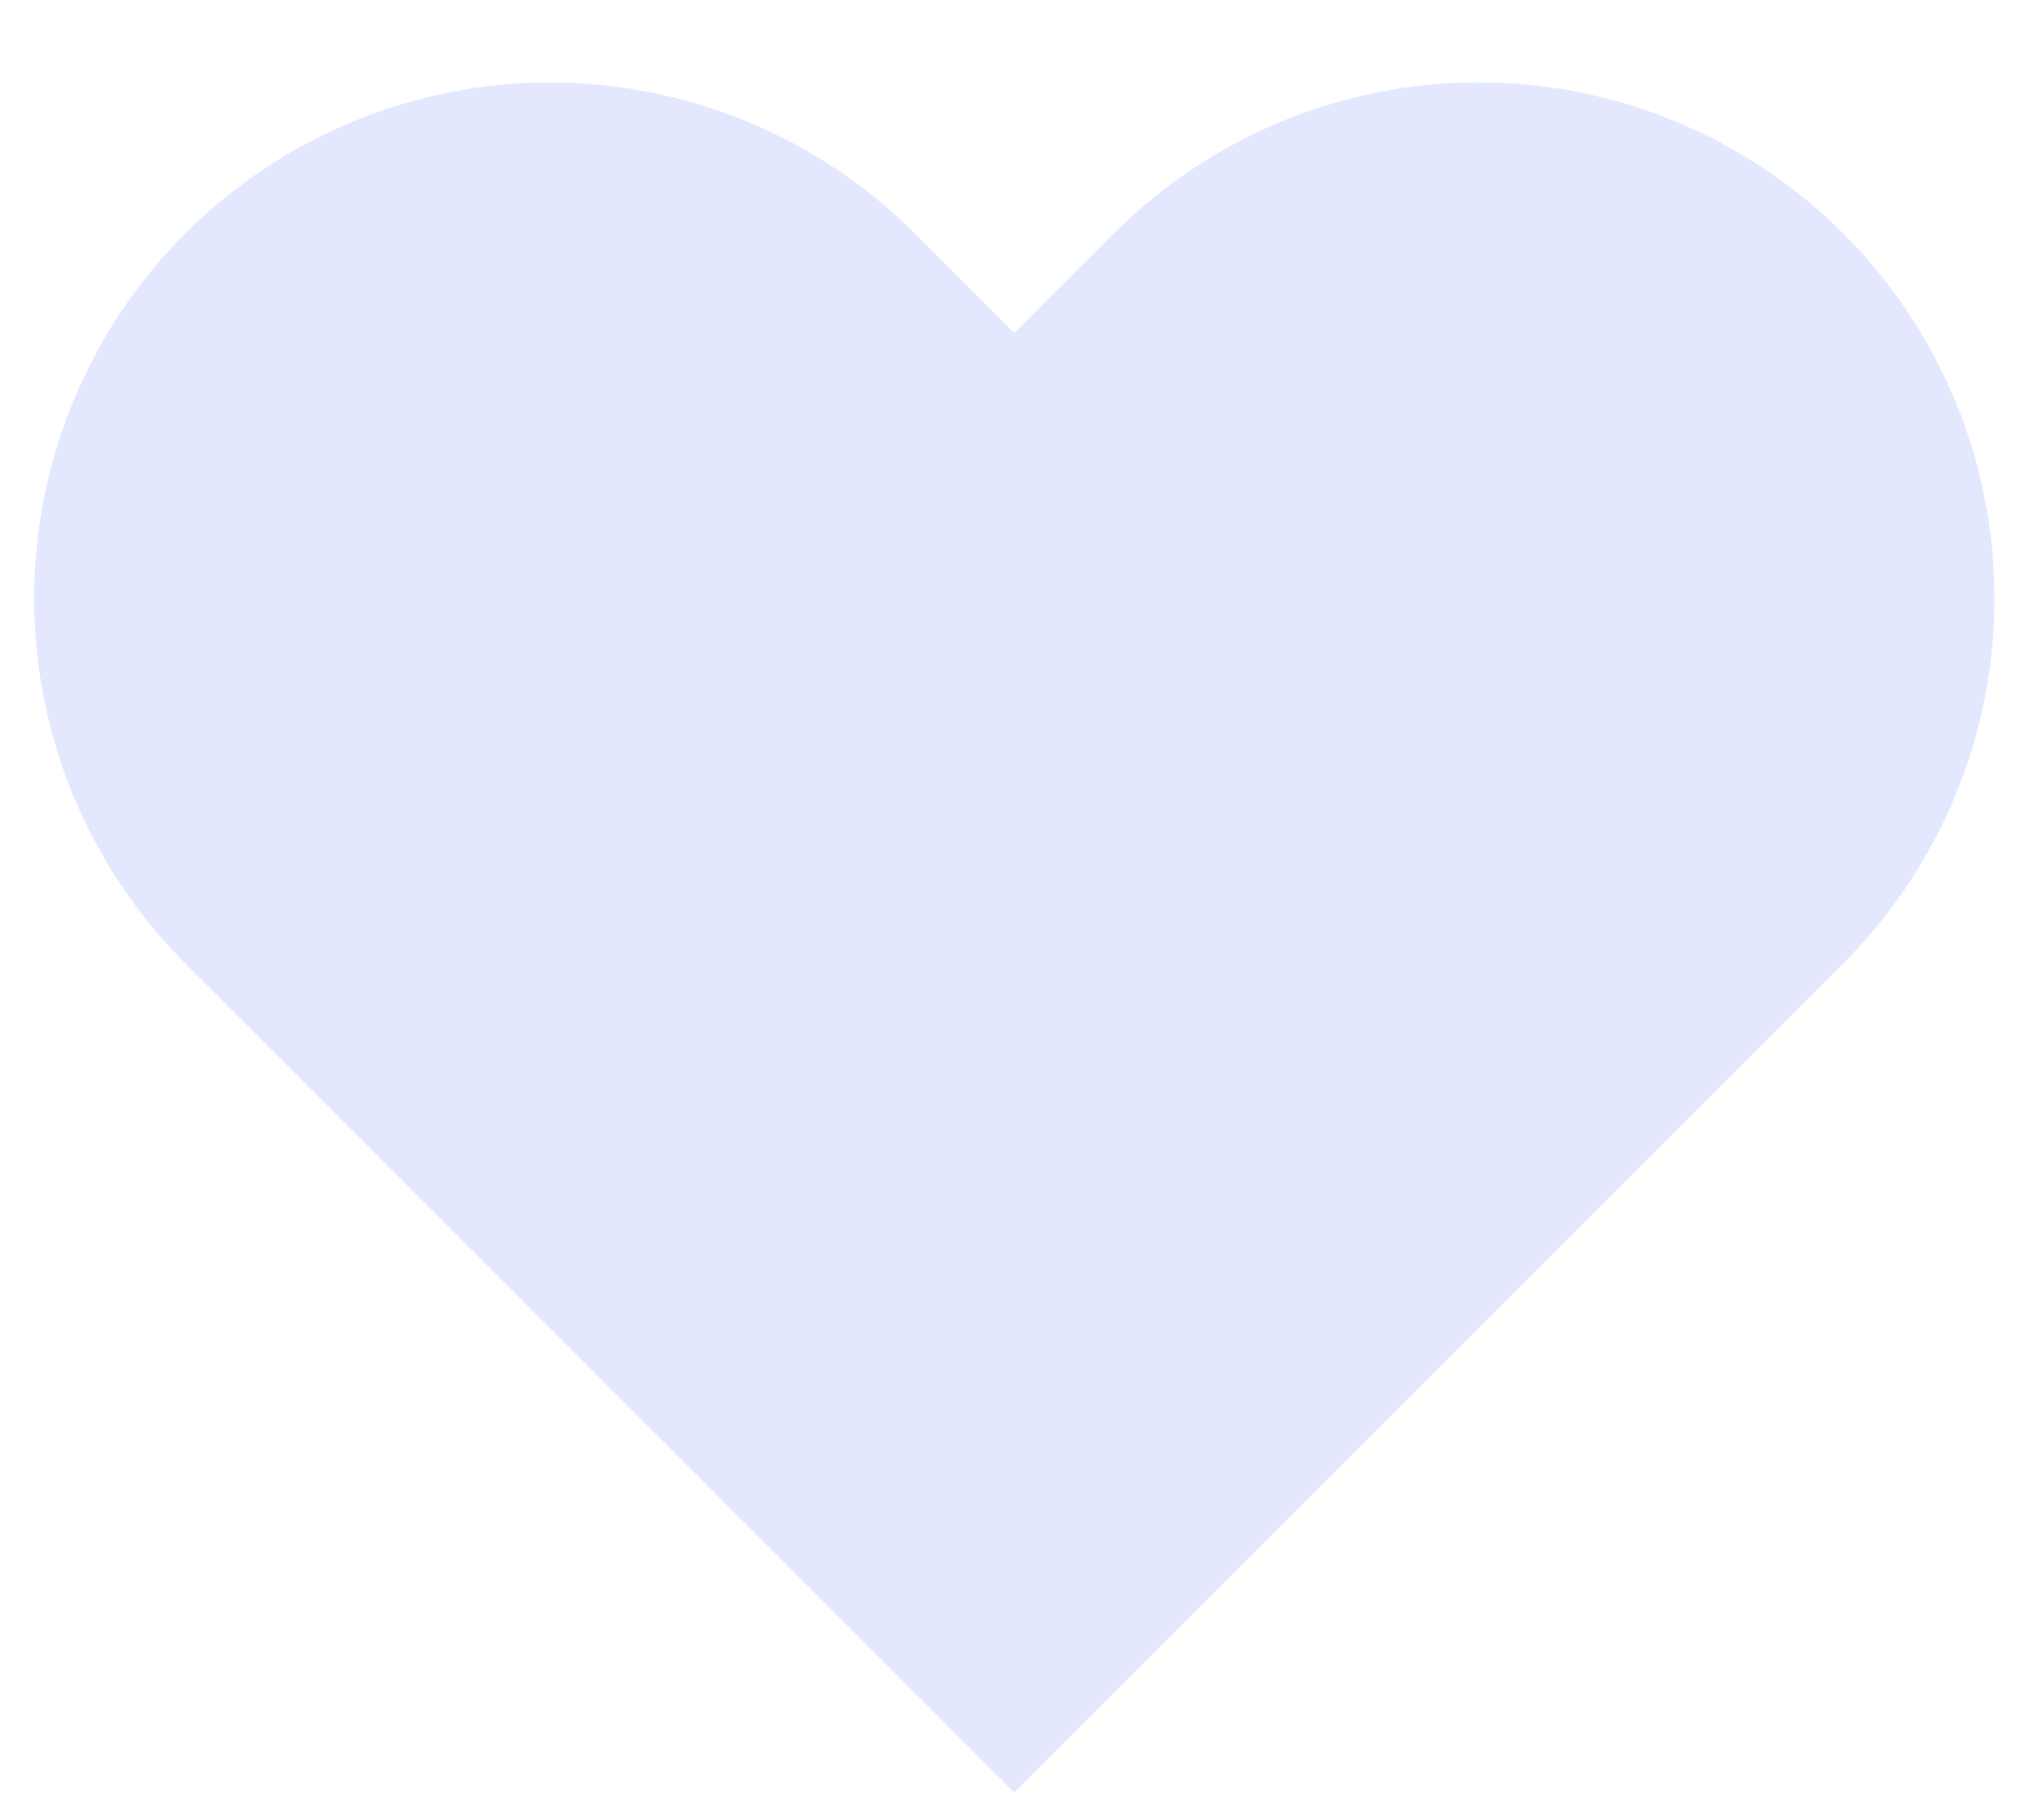 <svg width="18" height="16" viewBox="0 0 18 16" fill="none" xmlns="http://www.w3.org/2000/svg">
<path d="M16.233 2.056C15.811 1.634 15.31 1.3 14.759 1.071C14.208 0.843 13.617 0.725 13.02 0.725C12.424 0.725 11.833 0.843 11.281 1.071C10.73 1.3 10.229 1.634 9.808 2.056L8.932 2.932L8.057 2.056C7.205 1.204 6.049 0.726 4.844 0.726C3.639 0.726 2.484 1.204 1.631 2.056C0.779 2.908 0.301 4.064 0.301 5.269C0.301 6.474 0.779 7.63 1.631 8.482L2.507 9.357L8.932 15.782L15.357 9.357L16.233 8.482C16.655 8.06 16.99 7.559 17.218 7.008C17.447 6.456 17.564 5.866 17.564 5.269C17.564 4.672 17.447 4.081 17.218 3.53C16.99 2.979 16.655 2.478 16.233 2.056Z" fill="#6A82FF" fill-opacity="0.18"/>
</svg>
